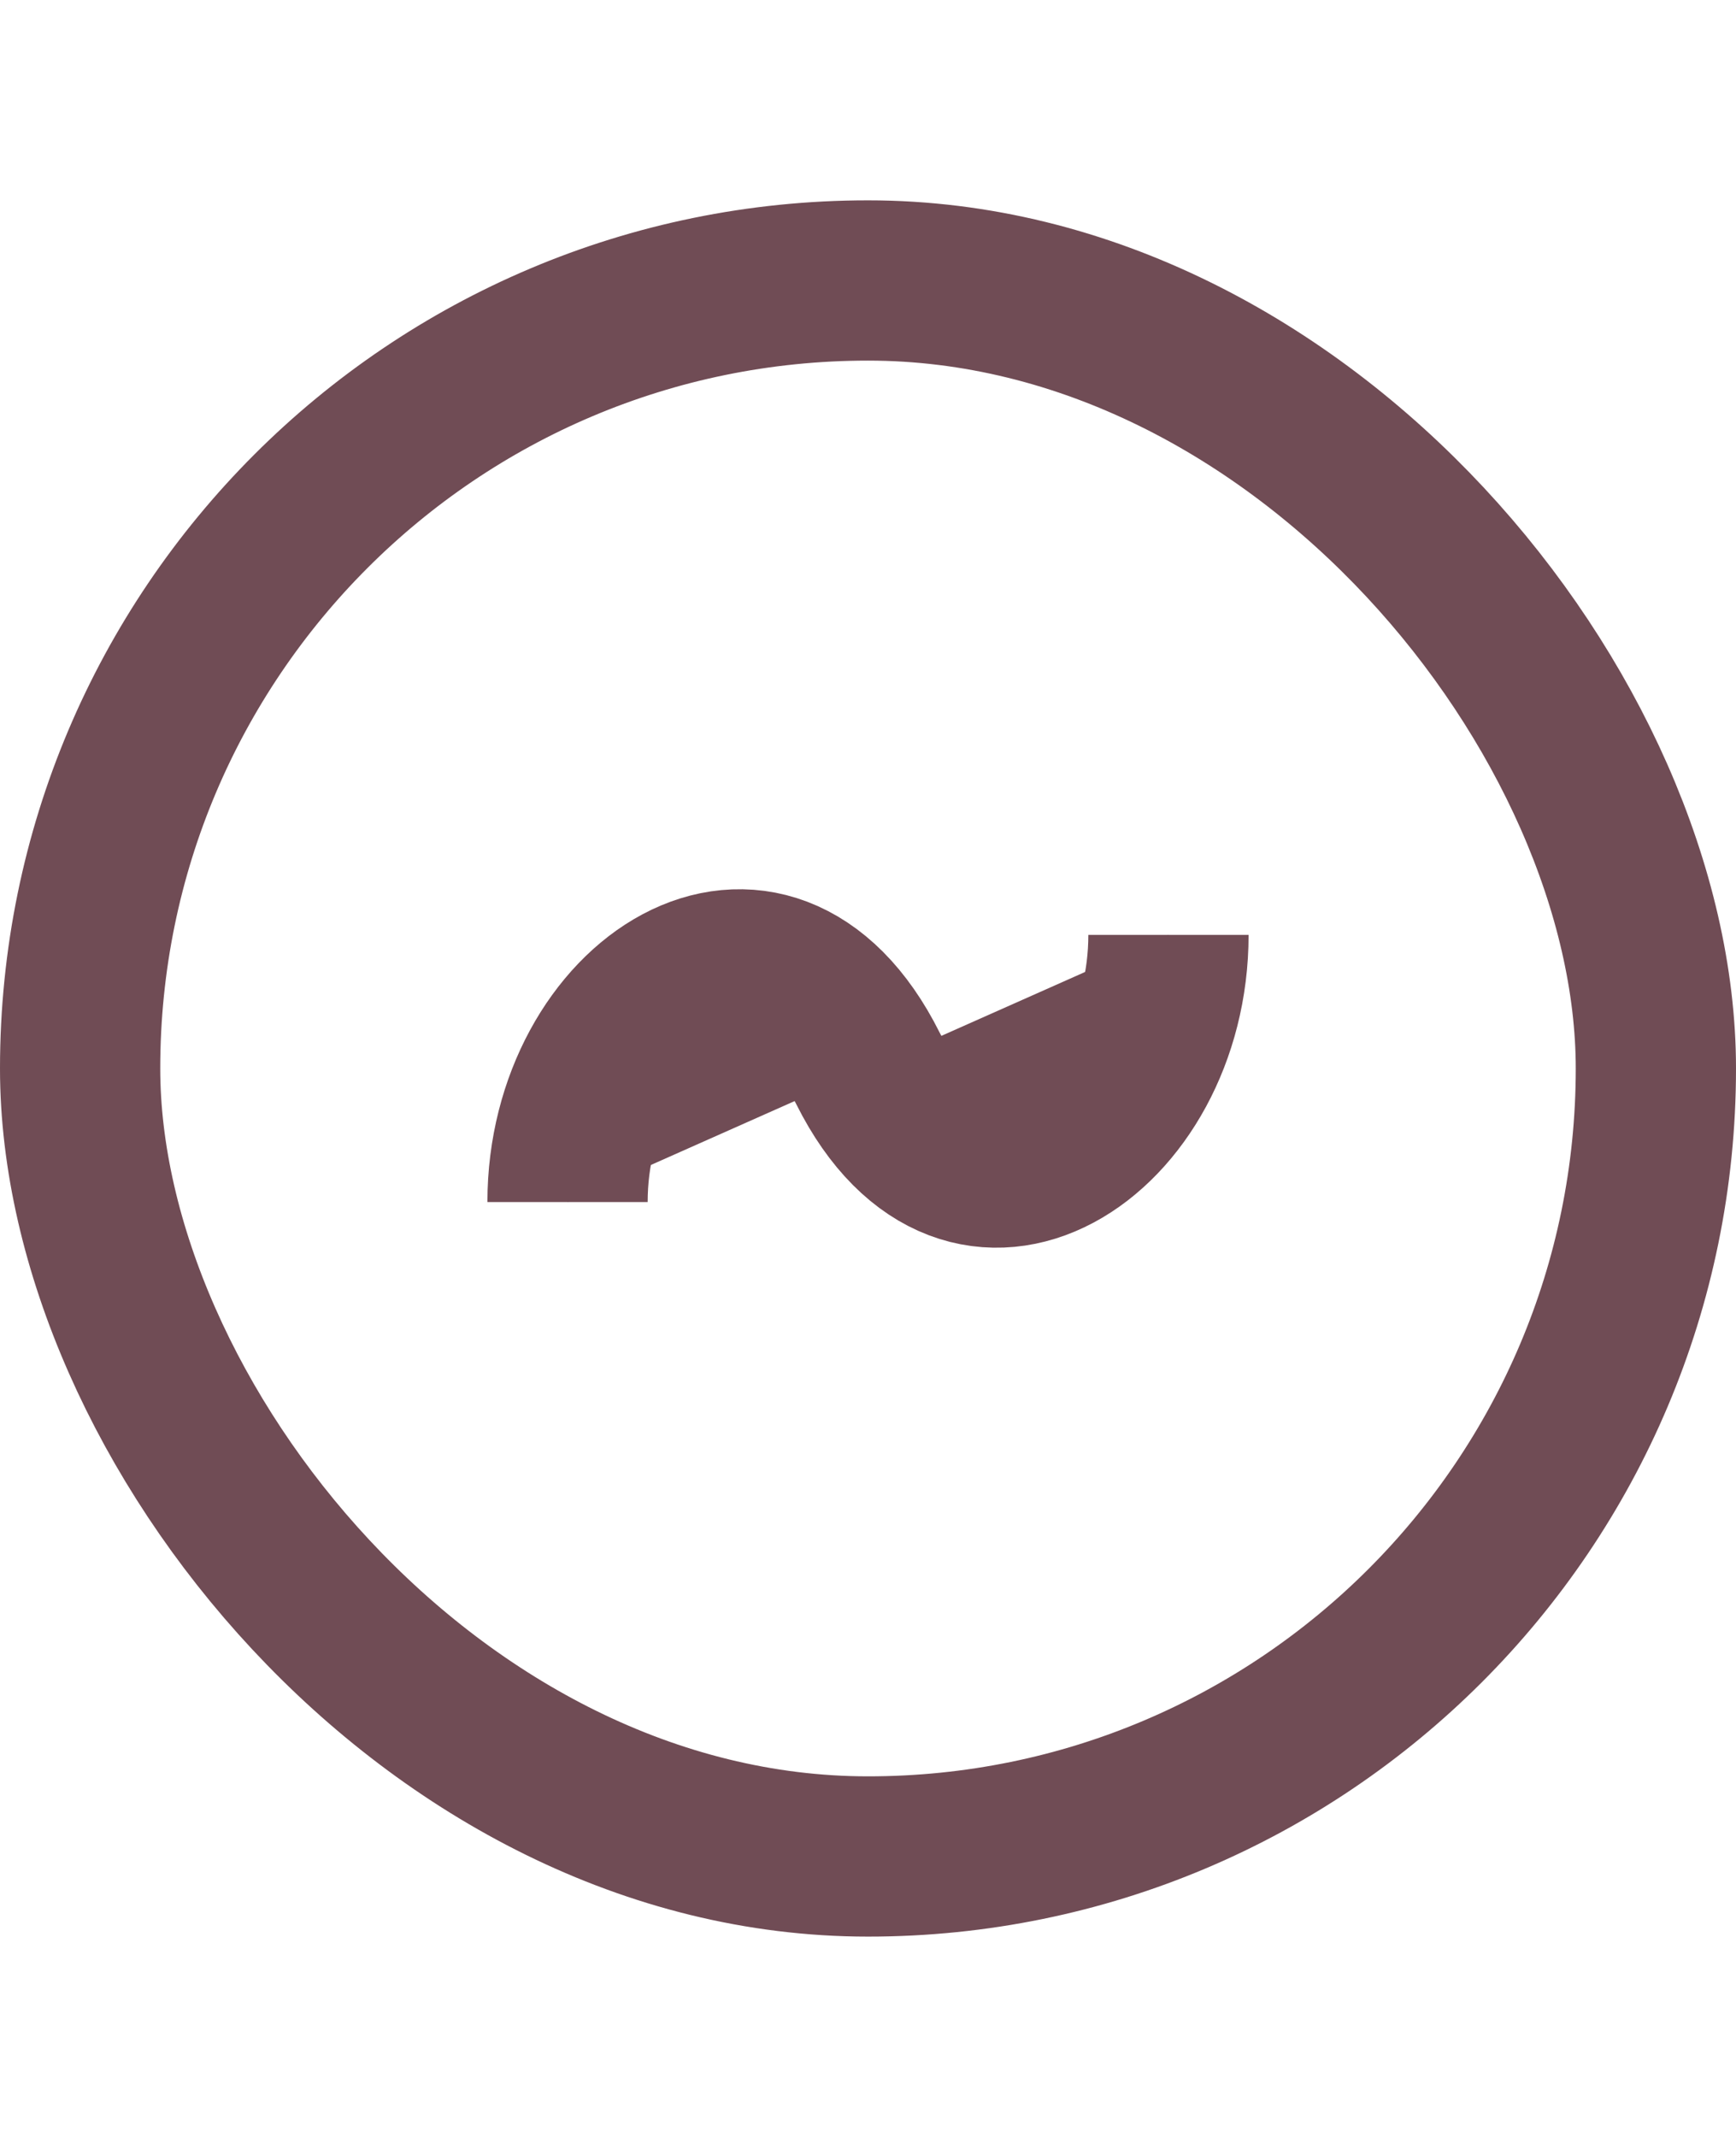 <svg height="1em" viewBox="0 0 13 13" fill="none" xmlns="http://www.w3.org/2000/svg"><title>root type icon</title><rect x="0.6" y="0.6" width="11.8" height="11.8" rx="5.9" stroke="#704c55" stroke-width="1.2"></rect><path fill="#704c55" d="M4.25 7.5C4.25 6 5.75 5 6.5 6.5C7.25 8 8.75 7 8.75 5.5" stroke="#704c55" stroke-width="1.2"></path></svg>